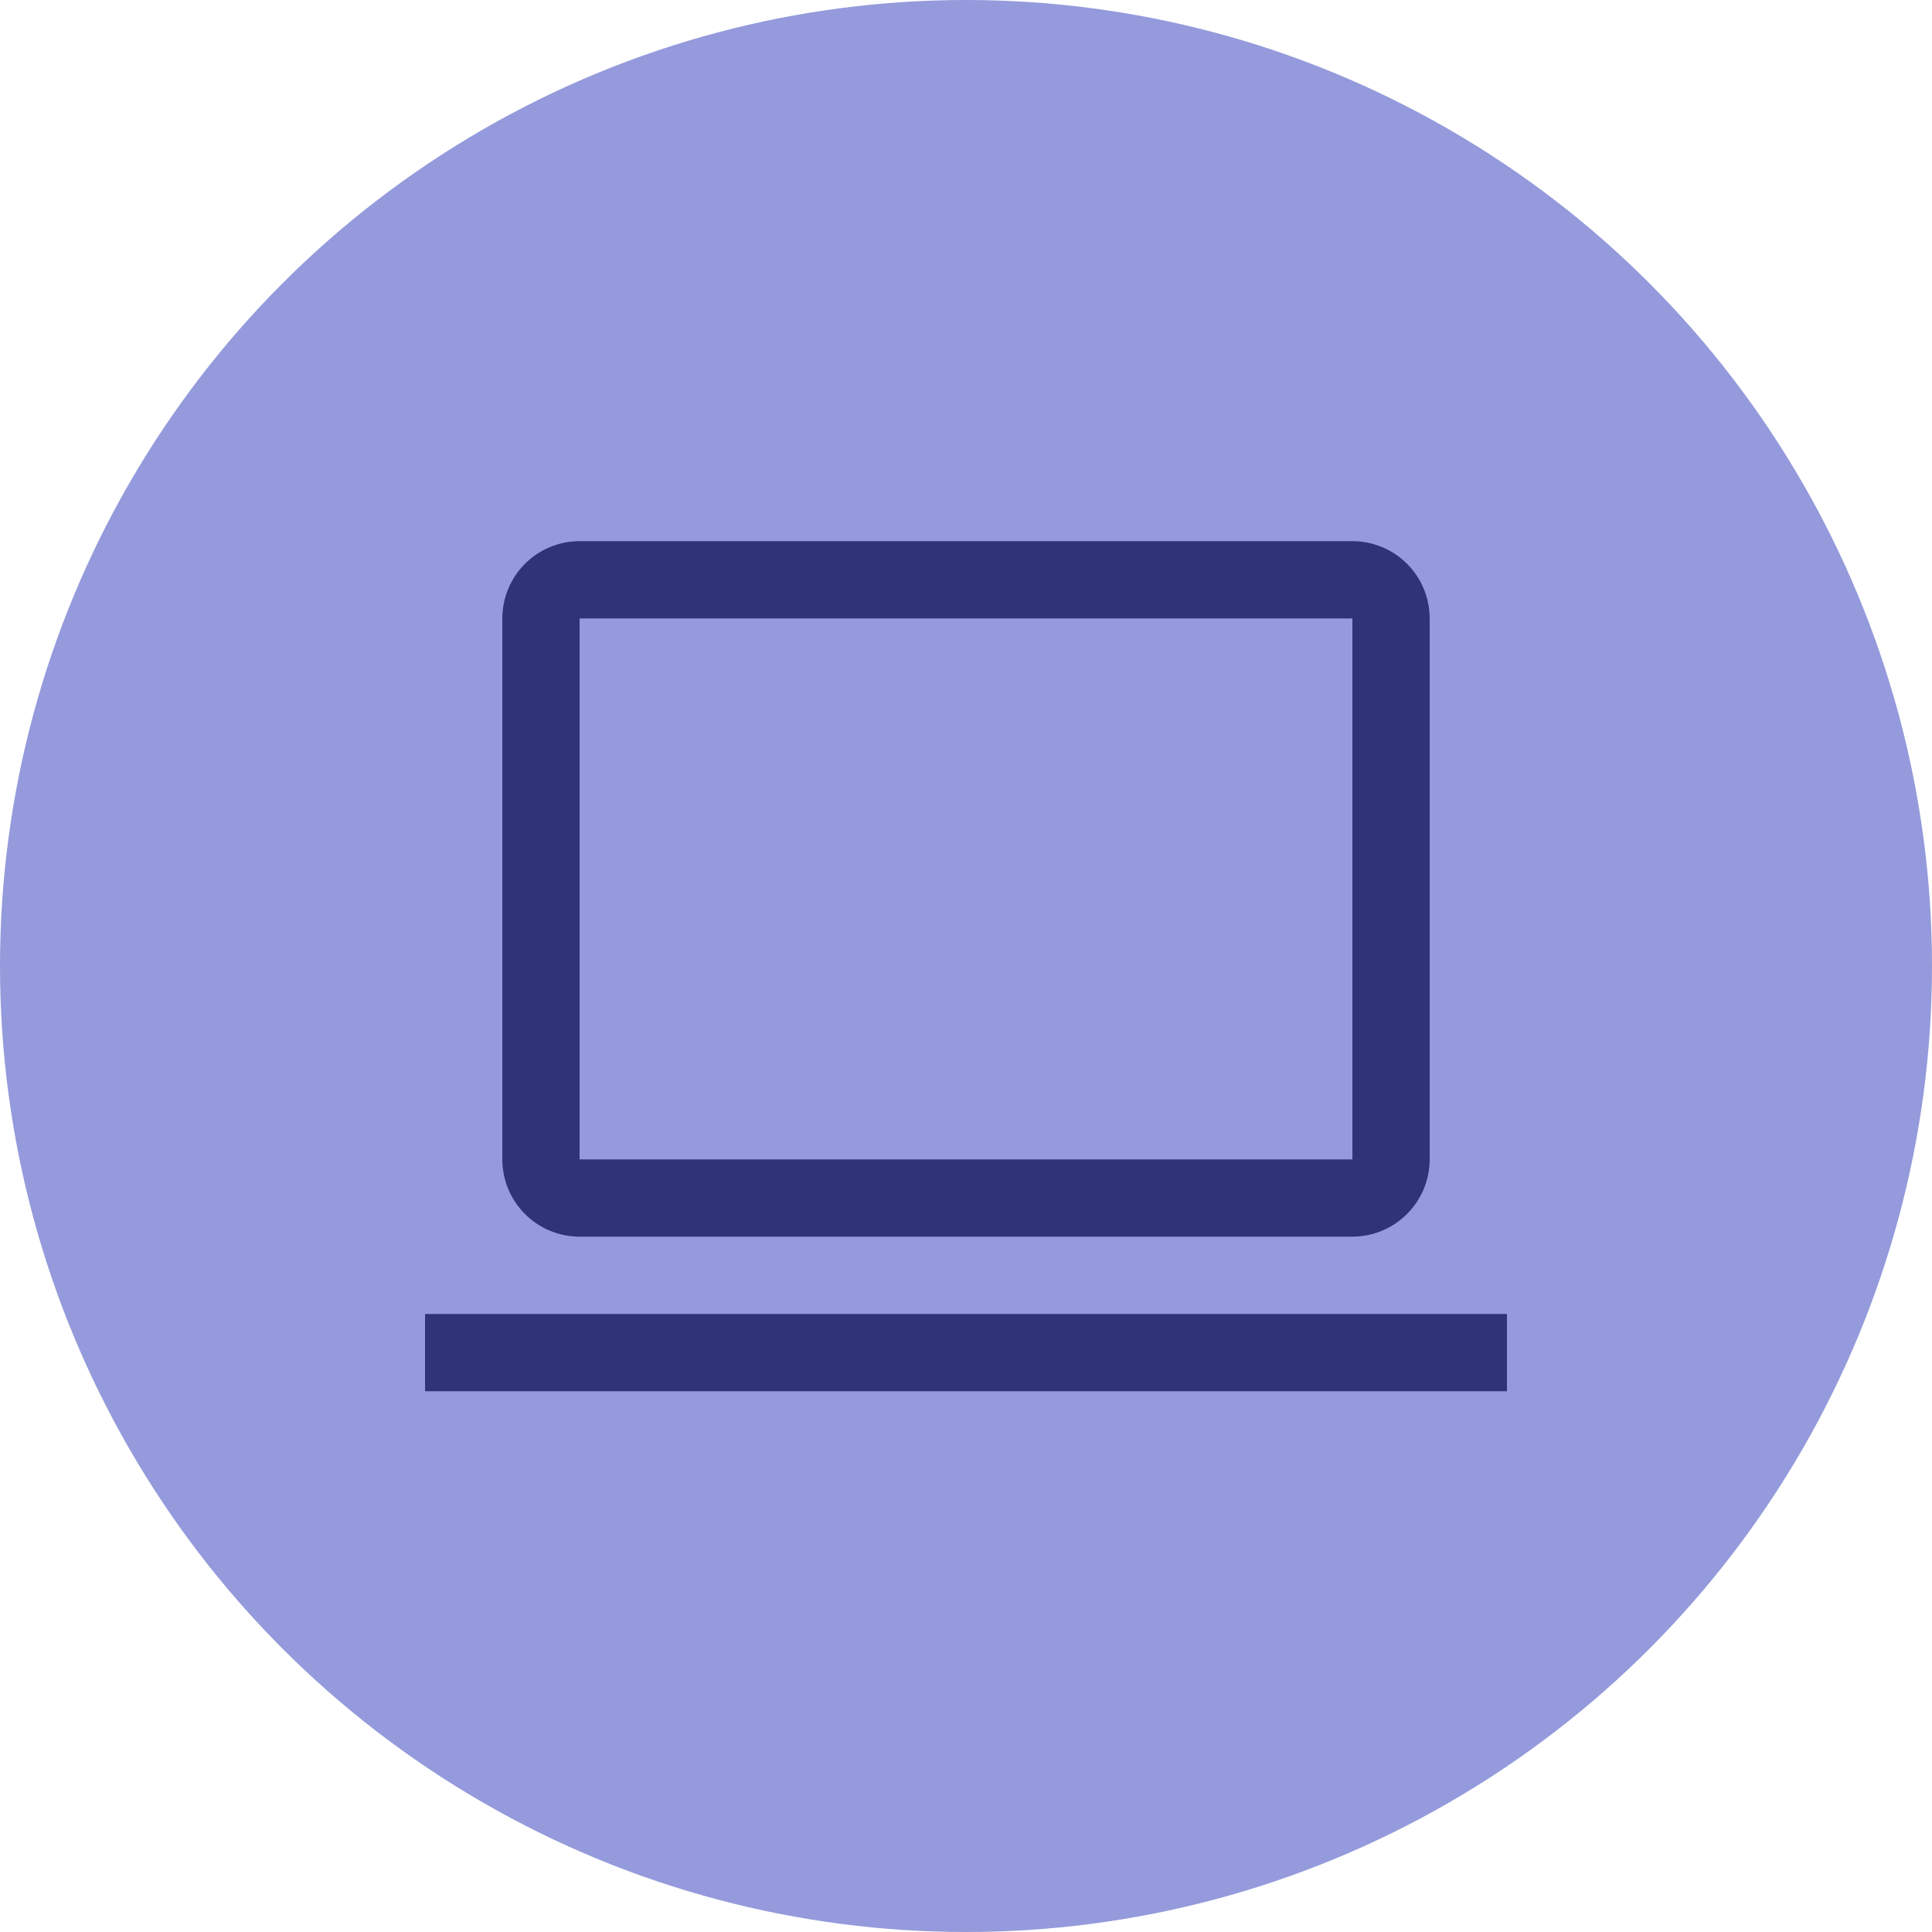 <svg width="50" height="50" viewBox="0 0 50 50" fill="none" xmlns="http://www.w3.org/2000/svg">
<path d="M35 32.005H15C14.47 32.005 13.961 31.794 13.586 31.419C13.211 31.044 13.001 30.535 13 30.005V16.005C13.001 15.475 13.211 14.966 13.586 14.591C13.961 14.216 14.47 14.005 15 14.005H35C35.53 14.005 36.039 14.216 36.414 14.591C36.789 14.966 36.999 15.475 37 16.005V30.005C36.999 30.535 36.788 31.043 36.413 31.418C36.038 31.793 35.53 32.004 35 32.005ZM15 16.005V30.005H35V16.005H15ZM11 34.005H39V36.005H11V34.005Z" fill="black"/>
<circle cx="25" cy="25" r="25" fill="#4D57C3" fill-opacity="0.6"/>
</svg>
